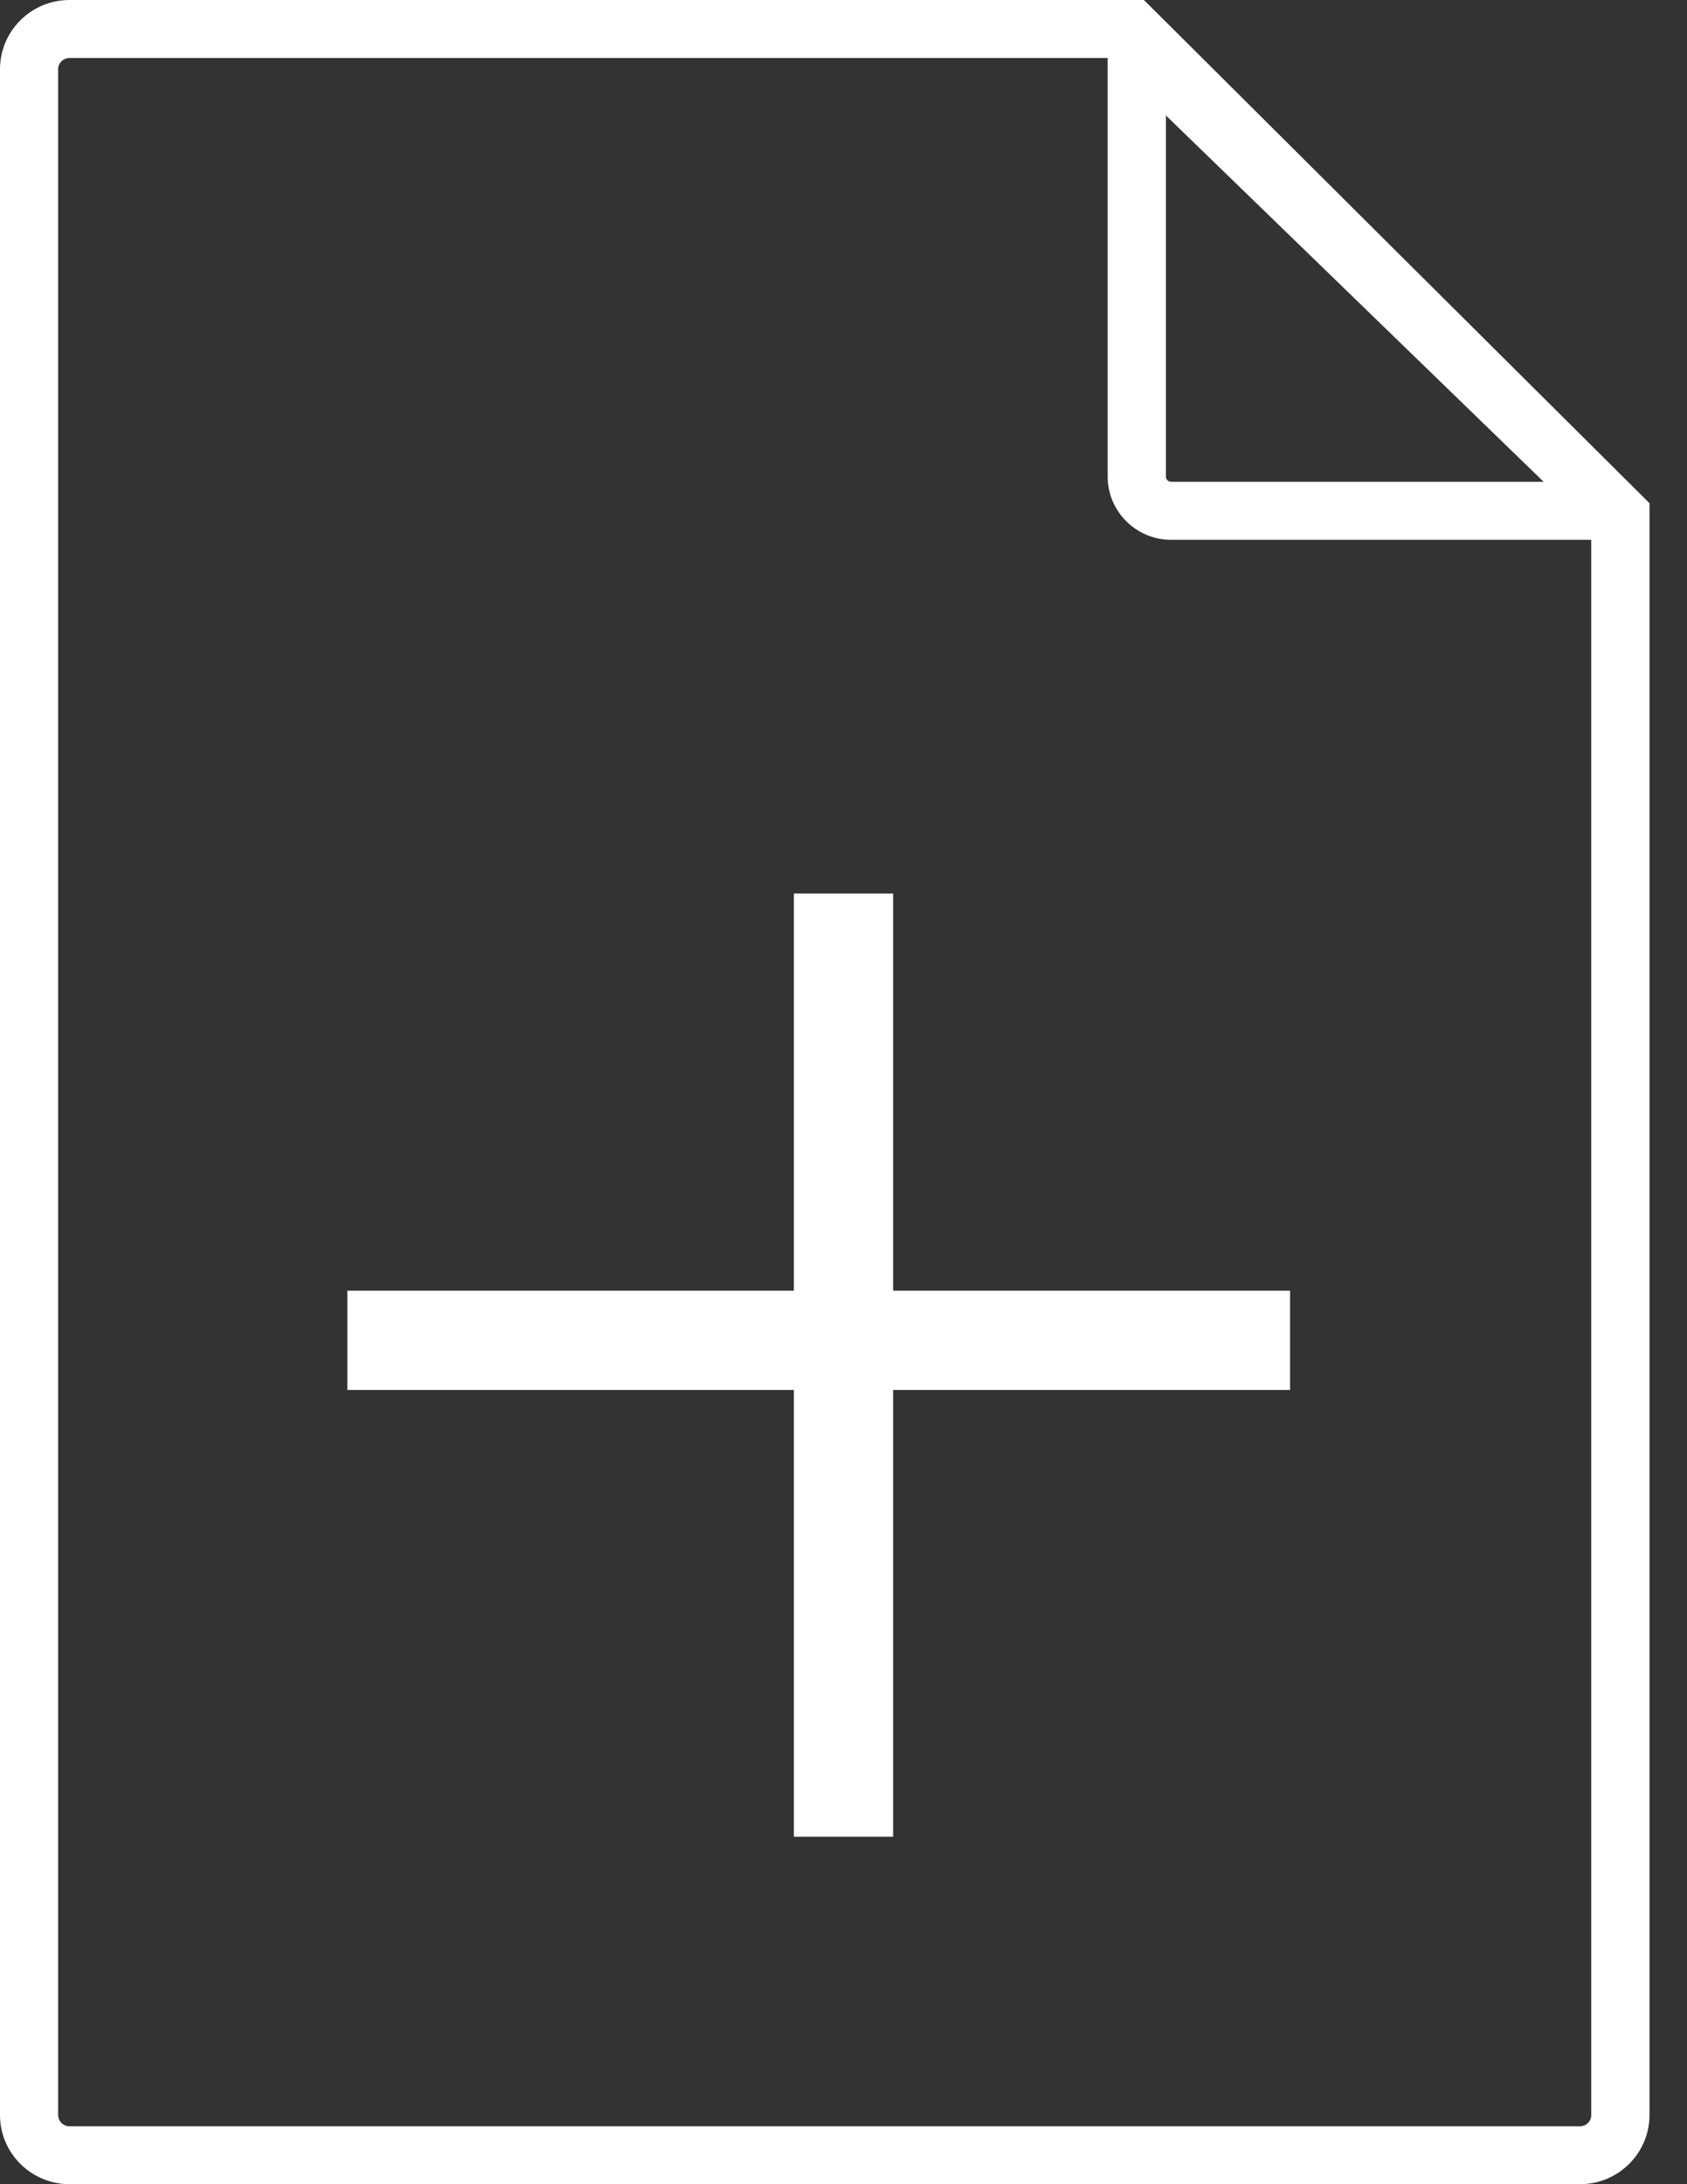 <svg width="34" height="44" viewBox="0 0 34 44" fill="none" xmlns="http://www.w3.org/2000/svg">
<rect x="0" y="0" width="34" height="44" fill="#333333" stroke="none"/>
<path d="M28.148 5.07L23.843 0.784L23.054 0H1.403C0.628 0 0 0.625 0 1.393V42.607C0 43.375 0.628 44 1.403 44H31.842C32.617 44 33.244 43.375 33.244 42.607V10.137L28.148 5.07ZM23.498 2.326L31.111 9.706H23.603C23.546 9.706 23.498 9.659 23.498 9.601V2.326ZM32.07 42.607C32.07 42.733 31.968 42.834 31.842 42.834H1.403C1.277 42.834 1.172 42.733 1.172 42.607V1.393C1.172 1.27 1.277 1.168 1.403 1.168H22.324V9.601C22.324 10.302 22.897 10.874 23.603 10.874H32.07V42.607Z" fill="white"/>
<path d="M26 26H7V28H26V26Z" fill="white"/>
<path d="M18 37V18H16V37H18Z" fill="white"/>
</svg>
